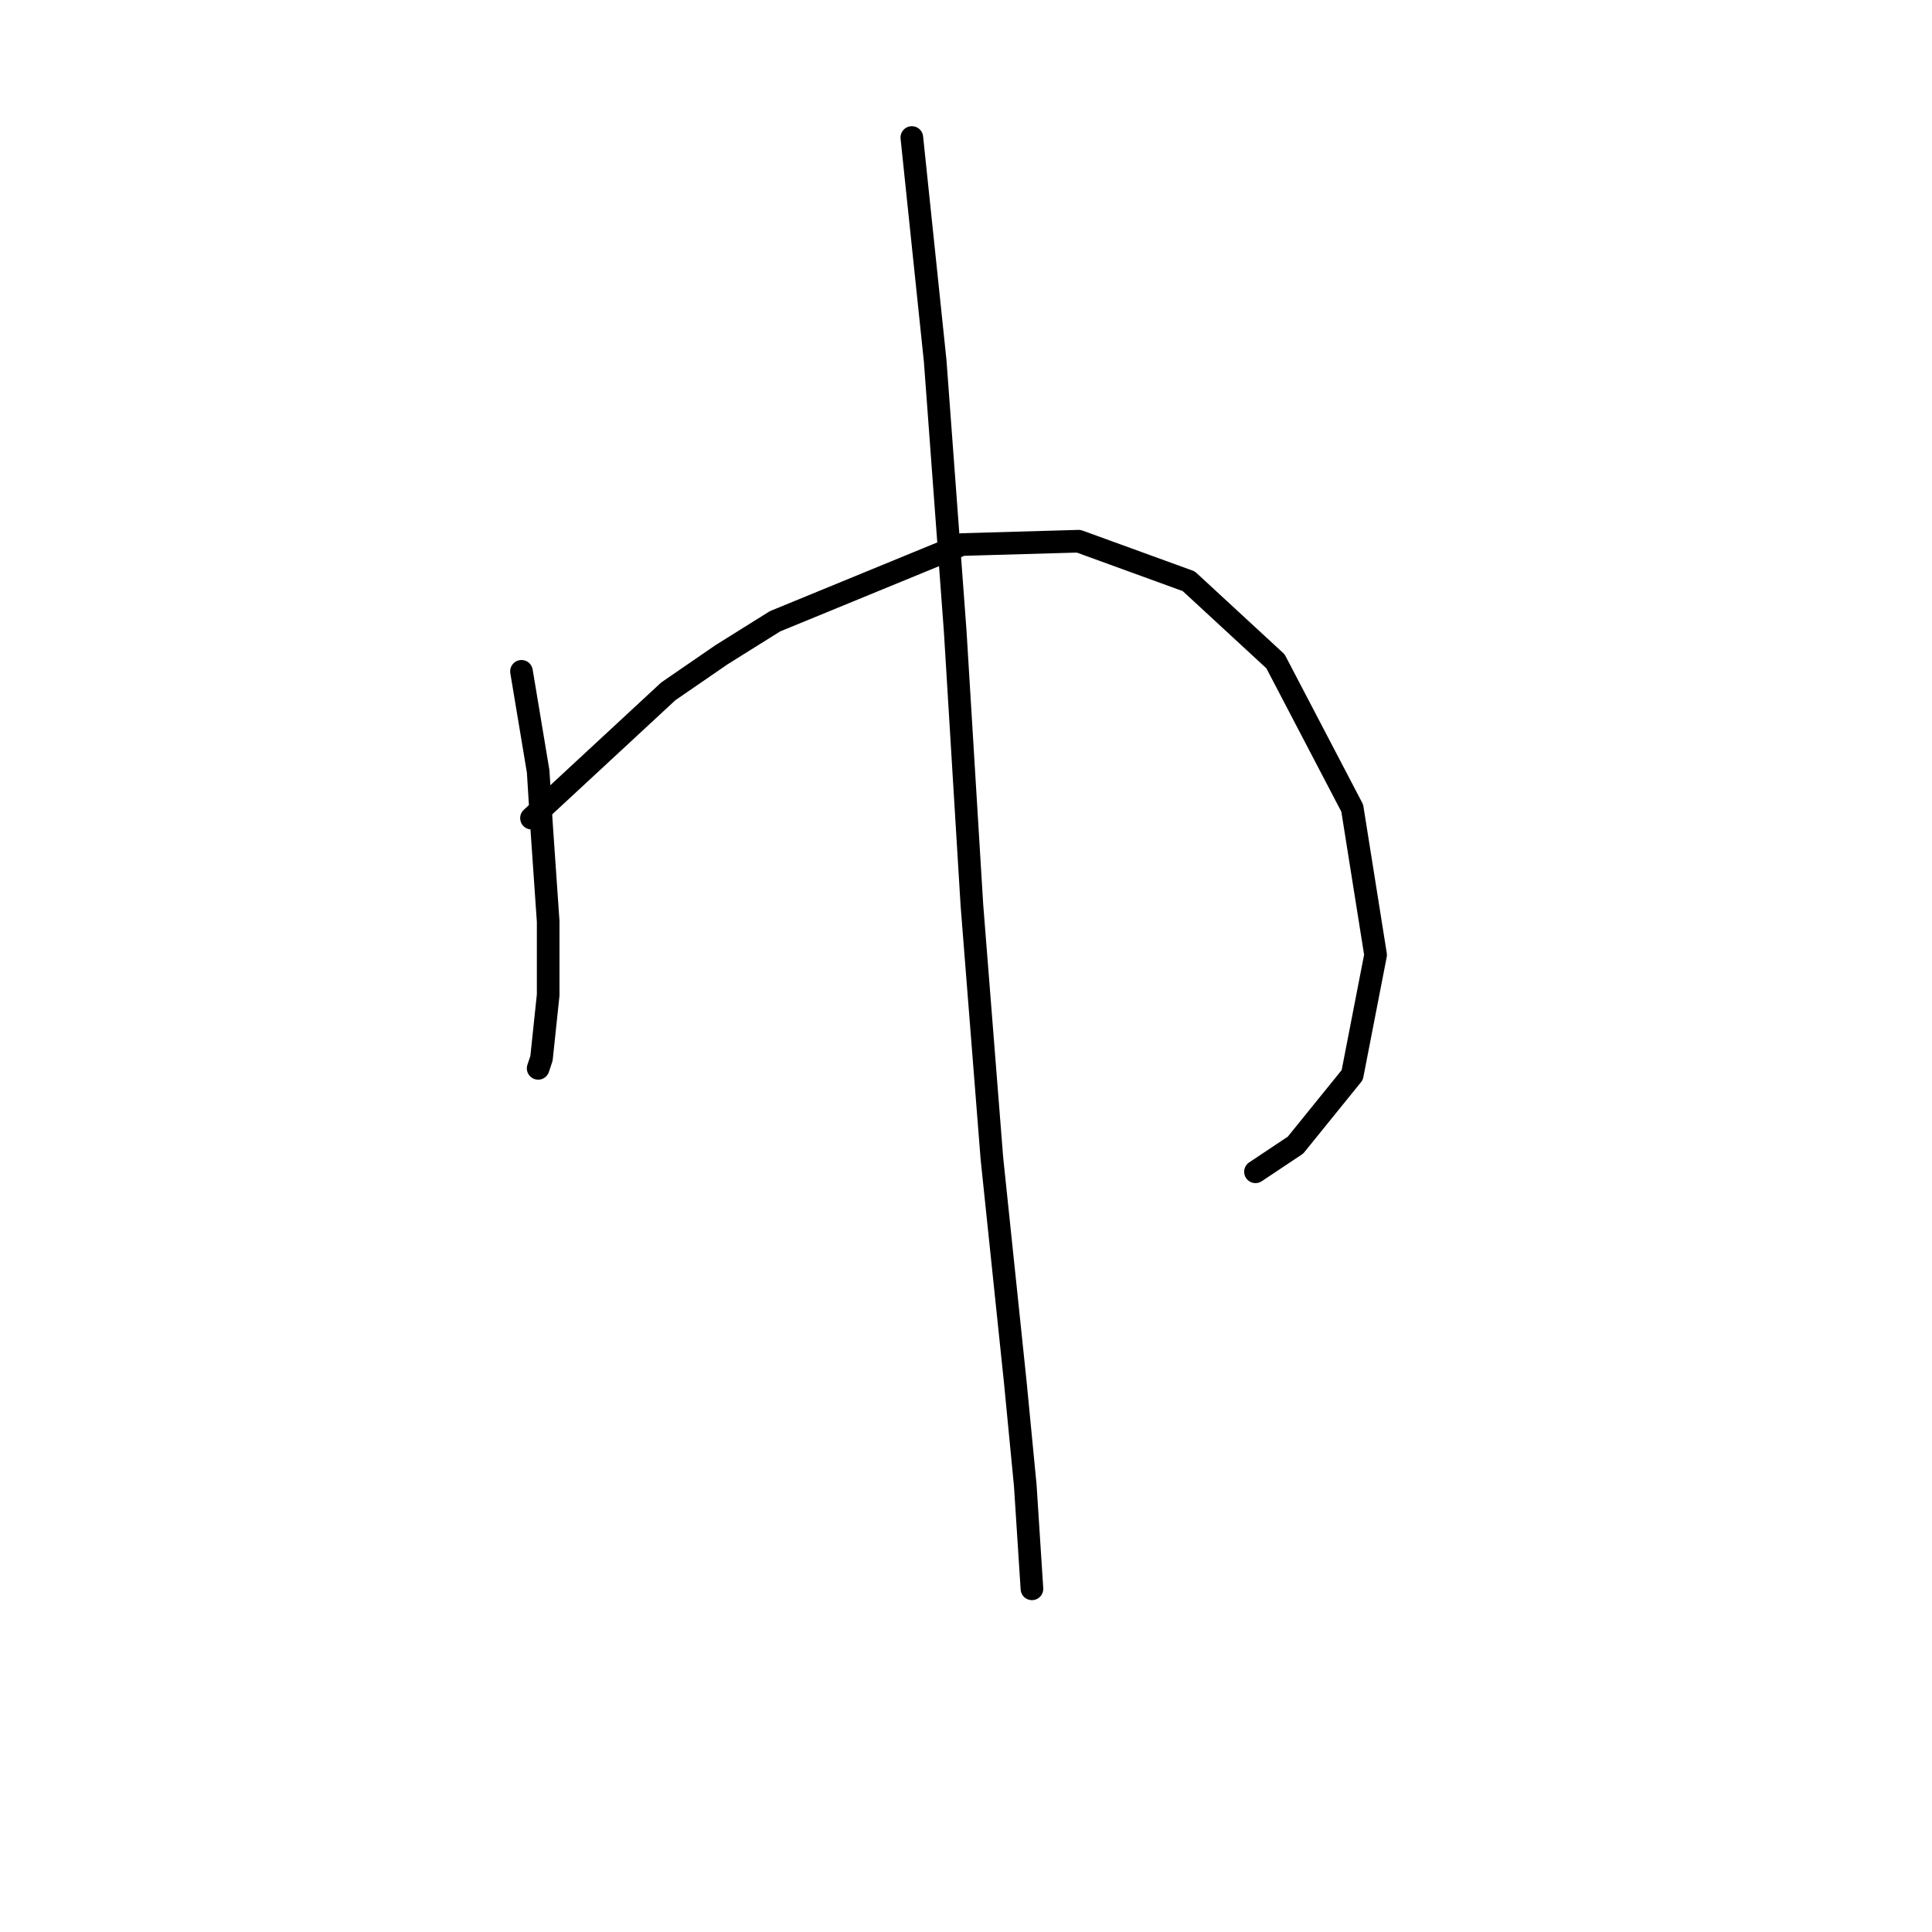 <?xml version="1.0" standalone="no"?>
    <svg width="256" height="256" xmlns="http://www.w3.org/2000/svg" version="1.1">
    <polyline stroke="black" stroke-width="3" stroke-linecap="round" fill="transparent" stroke-linejoin="round" points="69.099 88.955 71.309 102.217 71.751 109.291 72.636 122.111 72.636 127.416 72.636 131.837 71.751 140.237 71.309 141.563 71.309 141.563 " />
        <polyline stroke="black" stroke-width="3" stroke-linecap="round" fill="transparent" stroke-linejoin="round" points="70.425 108.407 88.551 91.607 95.624 86.744 102.697 82.323 127.454 72.156 142.927 71.713 157.516 77.018 169.01 87.629 179.178 107.08 182.273 126.532 179.178 142.447 171.663 151.731 166.358 155.268 166.358 155.268 " />
        <polyline stroke="black" stroke-width="3" stroke-linecap="round" fill="transparent" stroke-linejoin="round" points="120.823 18.221 123.918 47.841 126.57 83.65 128.781 119.901 131.433 153.499 134.528 183.119 135.854 196.824 136.738 210.529 136.738 210.529 " />
        </svg>